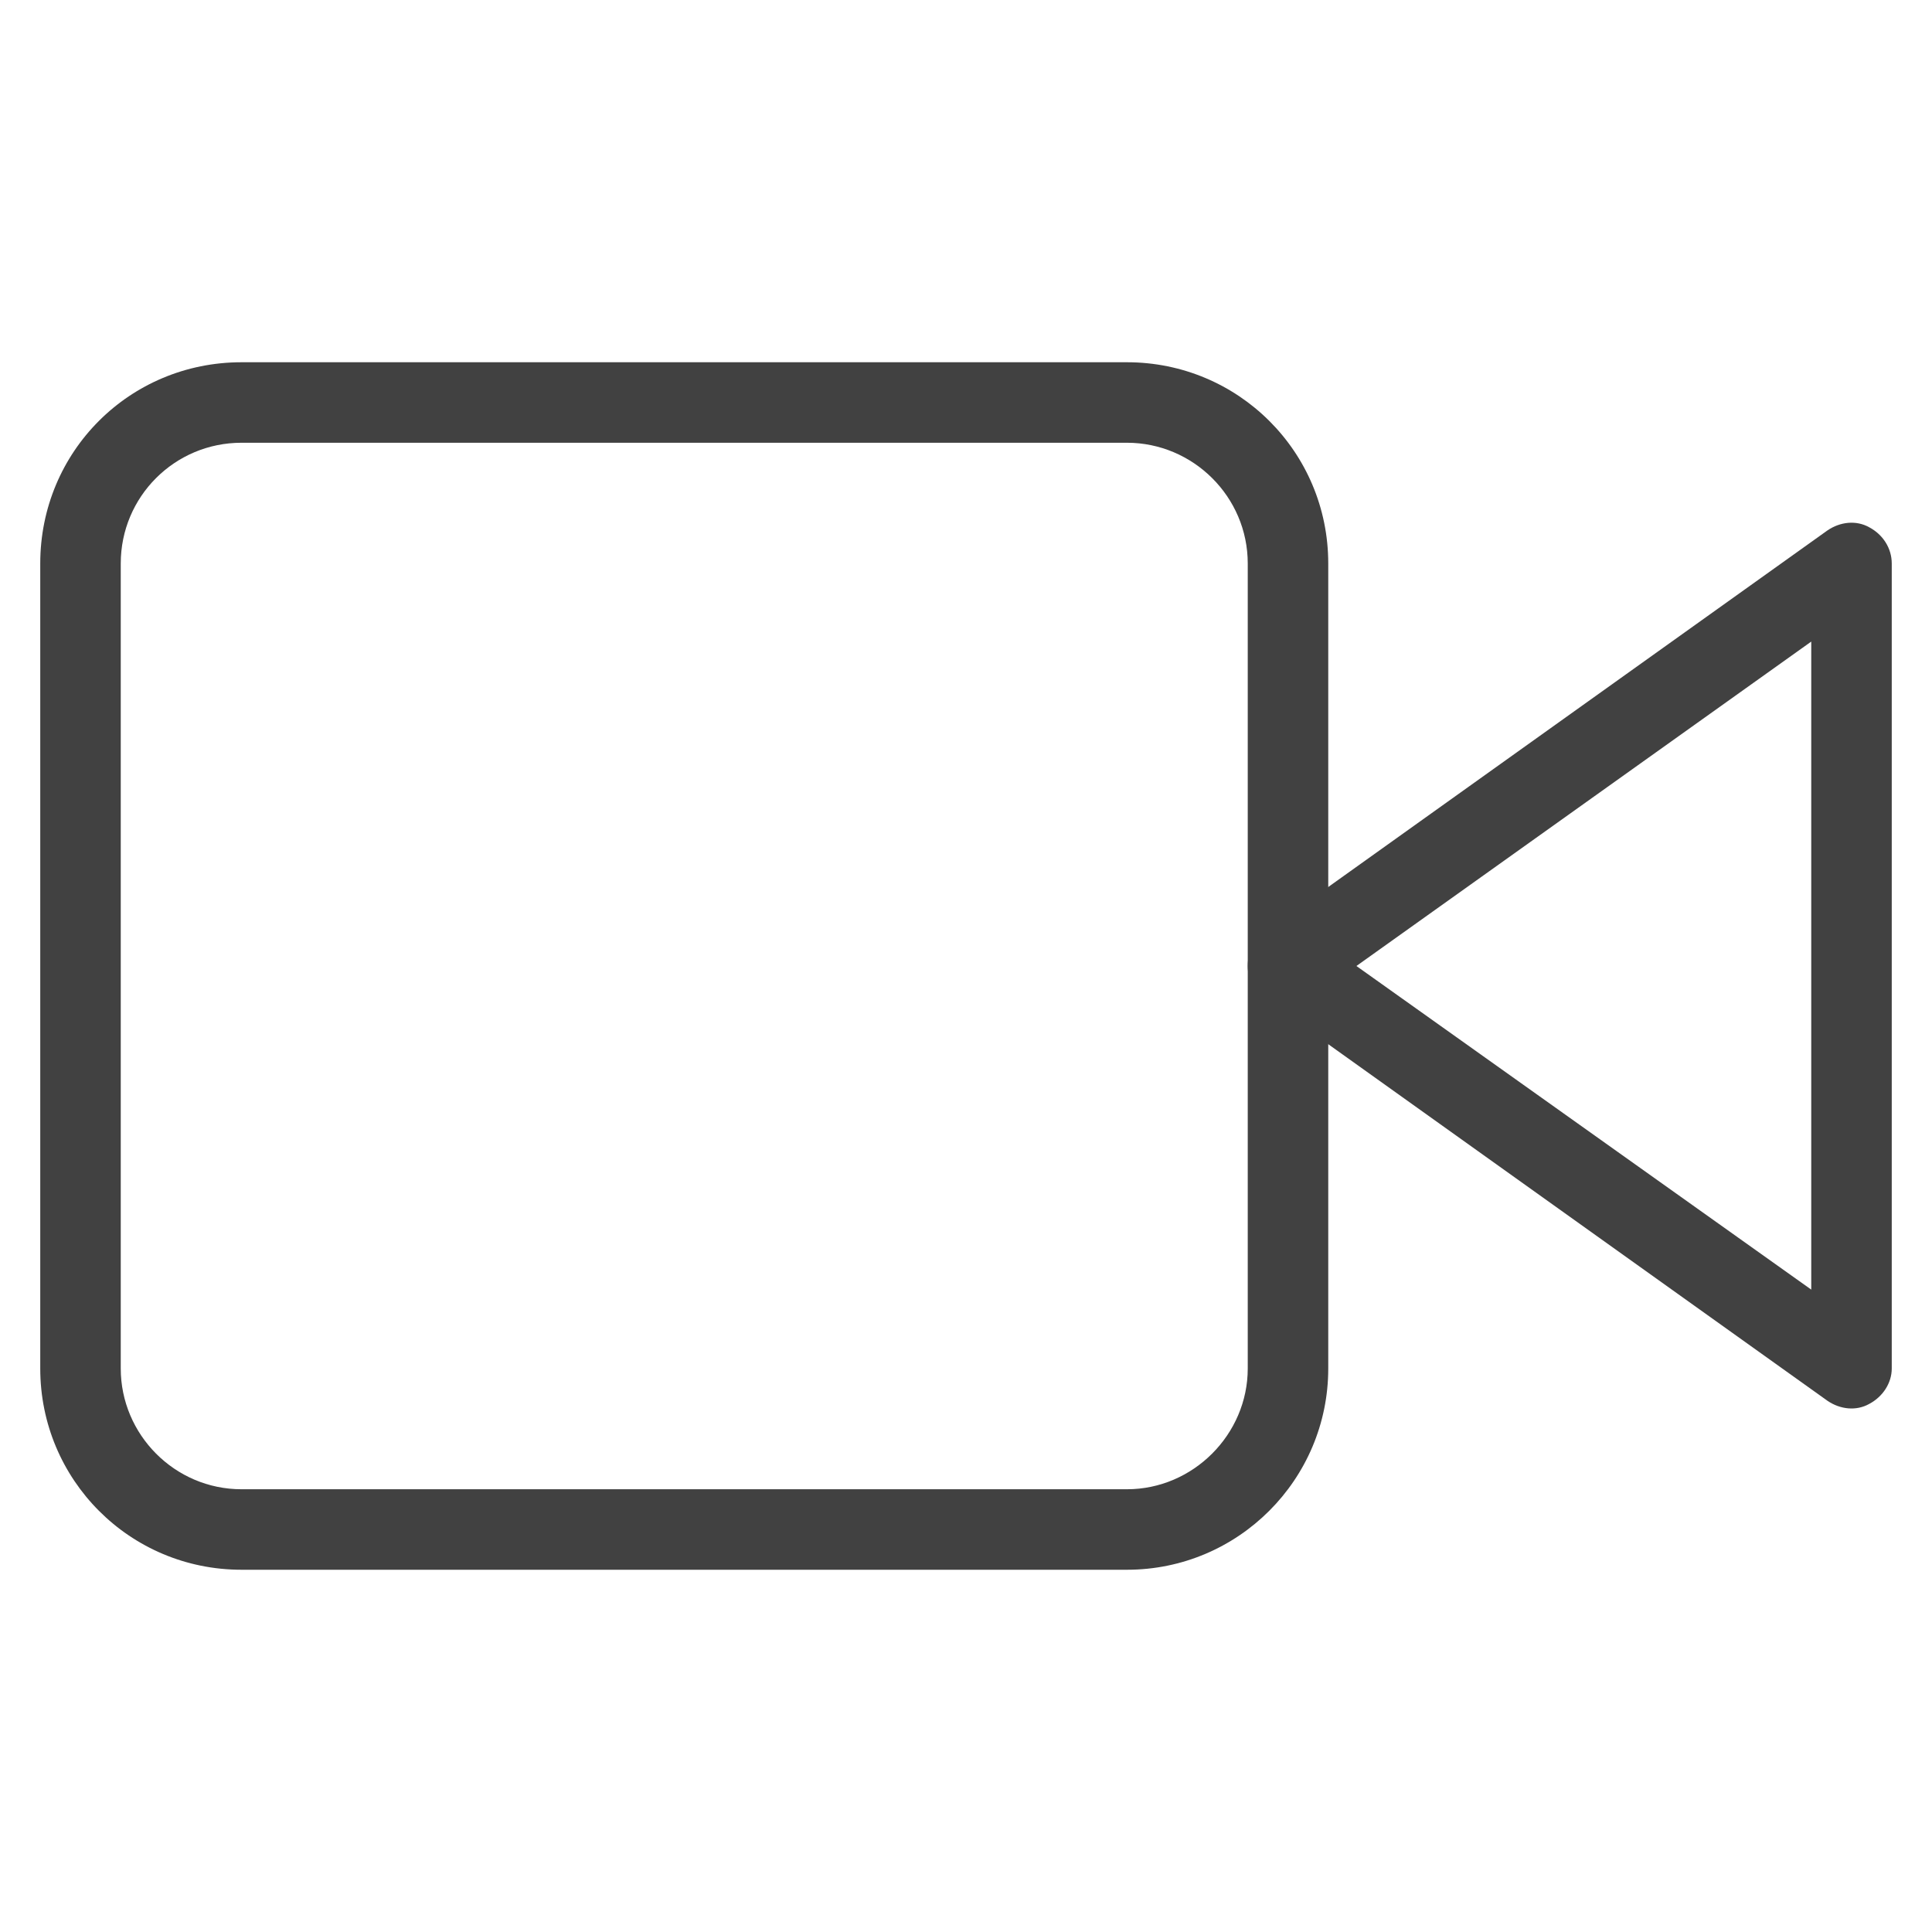 <svg width="24" height="24" viewBox="0 0 24 24" fill="none" xmlns="http://www.w3.org/2000/svg" xmlns:xlink="http://www.w3.org/1999/xlink">
	<desc>
			Created with Pixso.
	</desc>
	<defs/>
	<rect id="feather-icon / video" rx="0" width="23" height="23" transform="translate(0.5 0.5)" fill="#FFFFFF" fill-opacity="0"/>
	<path id="Shape (Stroke)" d="M23.22 6.55C23.39 6.64 23.5 6.81 23.5 7L23.5 17C23.5 17.18 23.39 17.35 23.22 17.44C23.06 17.53 22.86 17.51 22.7 17.4L15.7 12.4C15.57 12.31 15.5 12.16 15.5 12C15.5 11.83 15.57 11.68 15.7 11.59L22.7 6.59C22.86 6.48 23.06 6.46 23.22 6.55ZM16.85 12L22.5 16.02L22.5 7.97L16.85 12Z" fill="#414141" fill-opacity="1" fill-rule="evenodd"/>
	<path id="Rectangle-path (Stroke)" d="M0.5 7C0.5 5.61 1.61 4.5 3 4.5L14 4.5C15.38 4.5 16.5 5.61 16.5 7L16.5 17C16.5 18.38 15.38 19.5 14 19.5L3 19.5C1.61 19.5 0.5 18.38 0.5 17L0.5 7ZM3 5.5C2.17 5.5 1.5 6.17 1.5 7L1.5 17C1.5 17.82 2.17 18.5 3 18.5L14 18.5C14.82 18.5 15.5 17.82 15.5 17L15.5 7C15.5 6.17 14.82 5.5 14 5.5L3 5.5Z" fill="#414141" fill-opacity="1" fill-rule="evenodd"/>
</svg>
